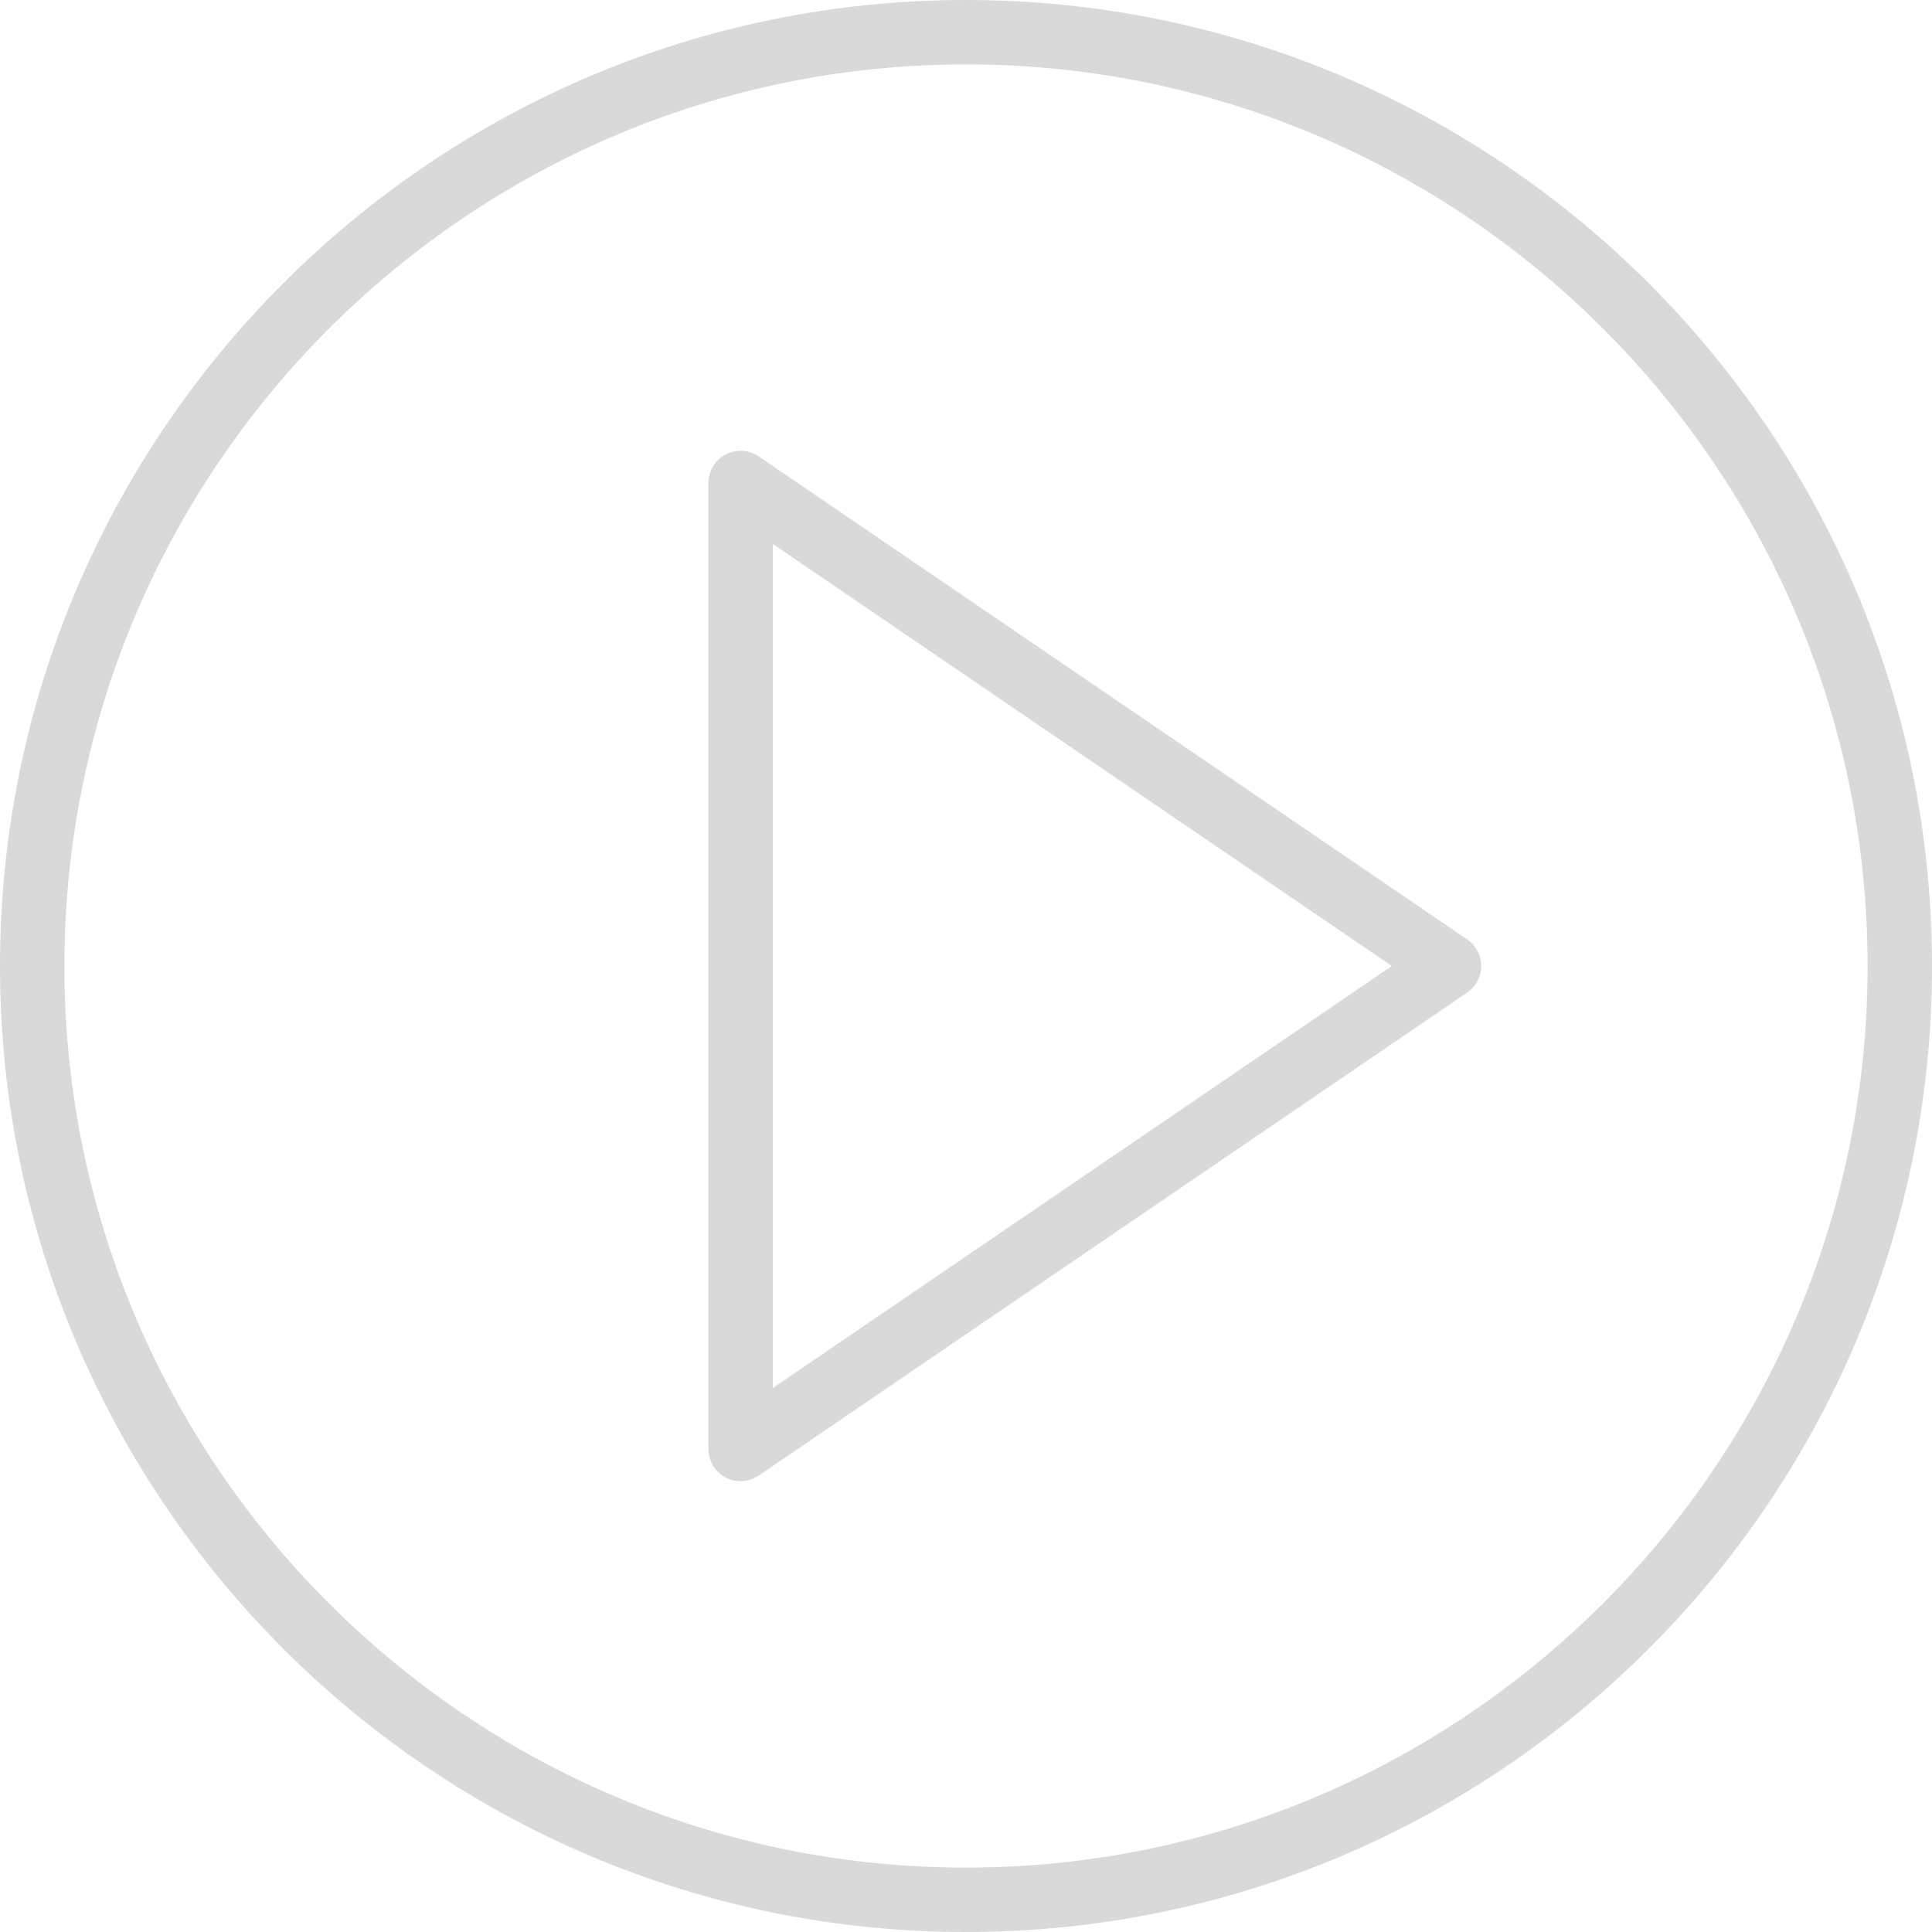 <svg width="200" height="200" viewBox="0 0 200 200" fill="none" xmlns="http://www.w3.org/2000/svg">
<g clip-path="url(#clip0_289_501)">
<path d="M151.875 97.246L78.542 47.246C77.519 46.553 76.199 46.476 75.105 47.053C74.015 47.63 73.332 48.763 73.332 50V150C73.332 151.236 74.015 152.37 75.109 152.946C75.595 153.206 76.132 153.333 76.665 153.333C77.322 153.333 77.979 153.136 78.542 152.753L151.875 102.753C152.785 102.133 153.332 101.103 153.332 100C153.332 98.896 152.785 97.866 151.875 97.246ZM79.999 143.69V56.31L144.082 100L79.999 143.69Z" fill="#D9D9D9"/>
<path d="M100 0C44.86 0 0 44.86 0 100C0 155.14 44.86 200 100 200C155.14 200 200 155.14 200 100C200 44.86 155.14 0 100 0ZM100 193.333C48.537 193.333 6.667 151.463 6.667 100C6.667 48.537 48.537 6.667 100 6.667C151.463 6.667 193.333 48.537 193.333 100C193.333 151.463 151.463 193.333 100 193.333Z" fill="#D9D9D9"/>
</g>
<defs>
<clipPath id="clip0_289_501">
<rect width="200" height="200" fill="white"/>
</clipPath>
</defs>
</svg>
